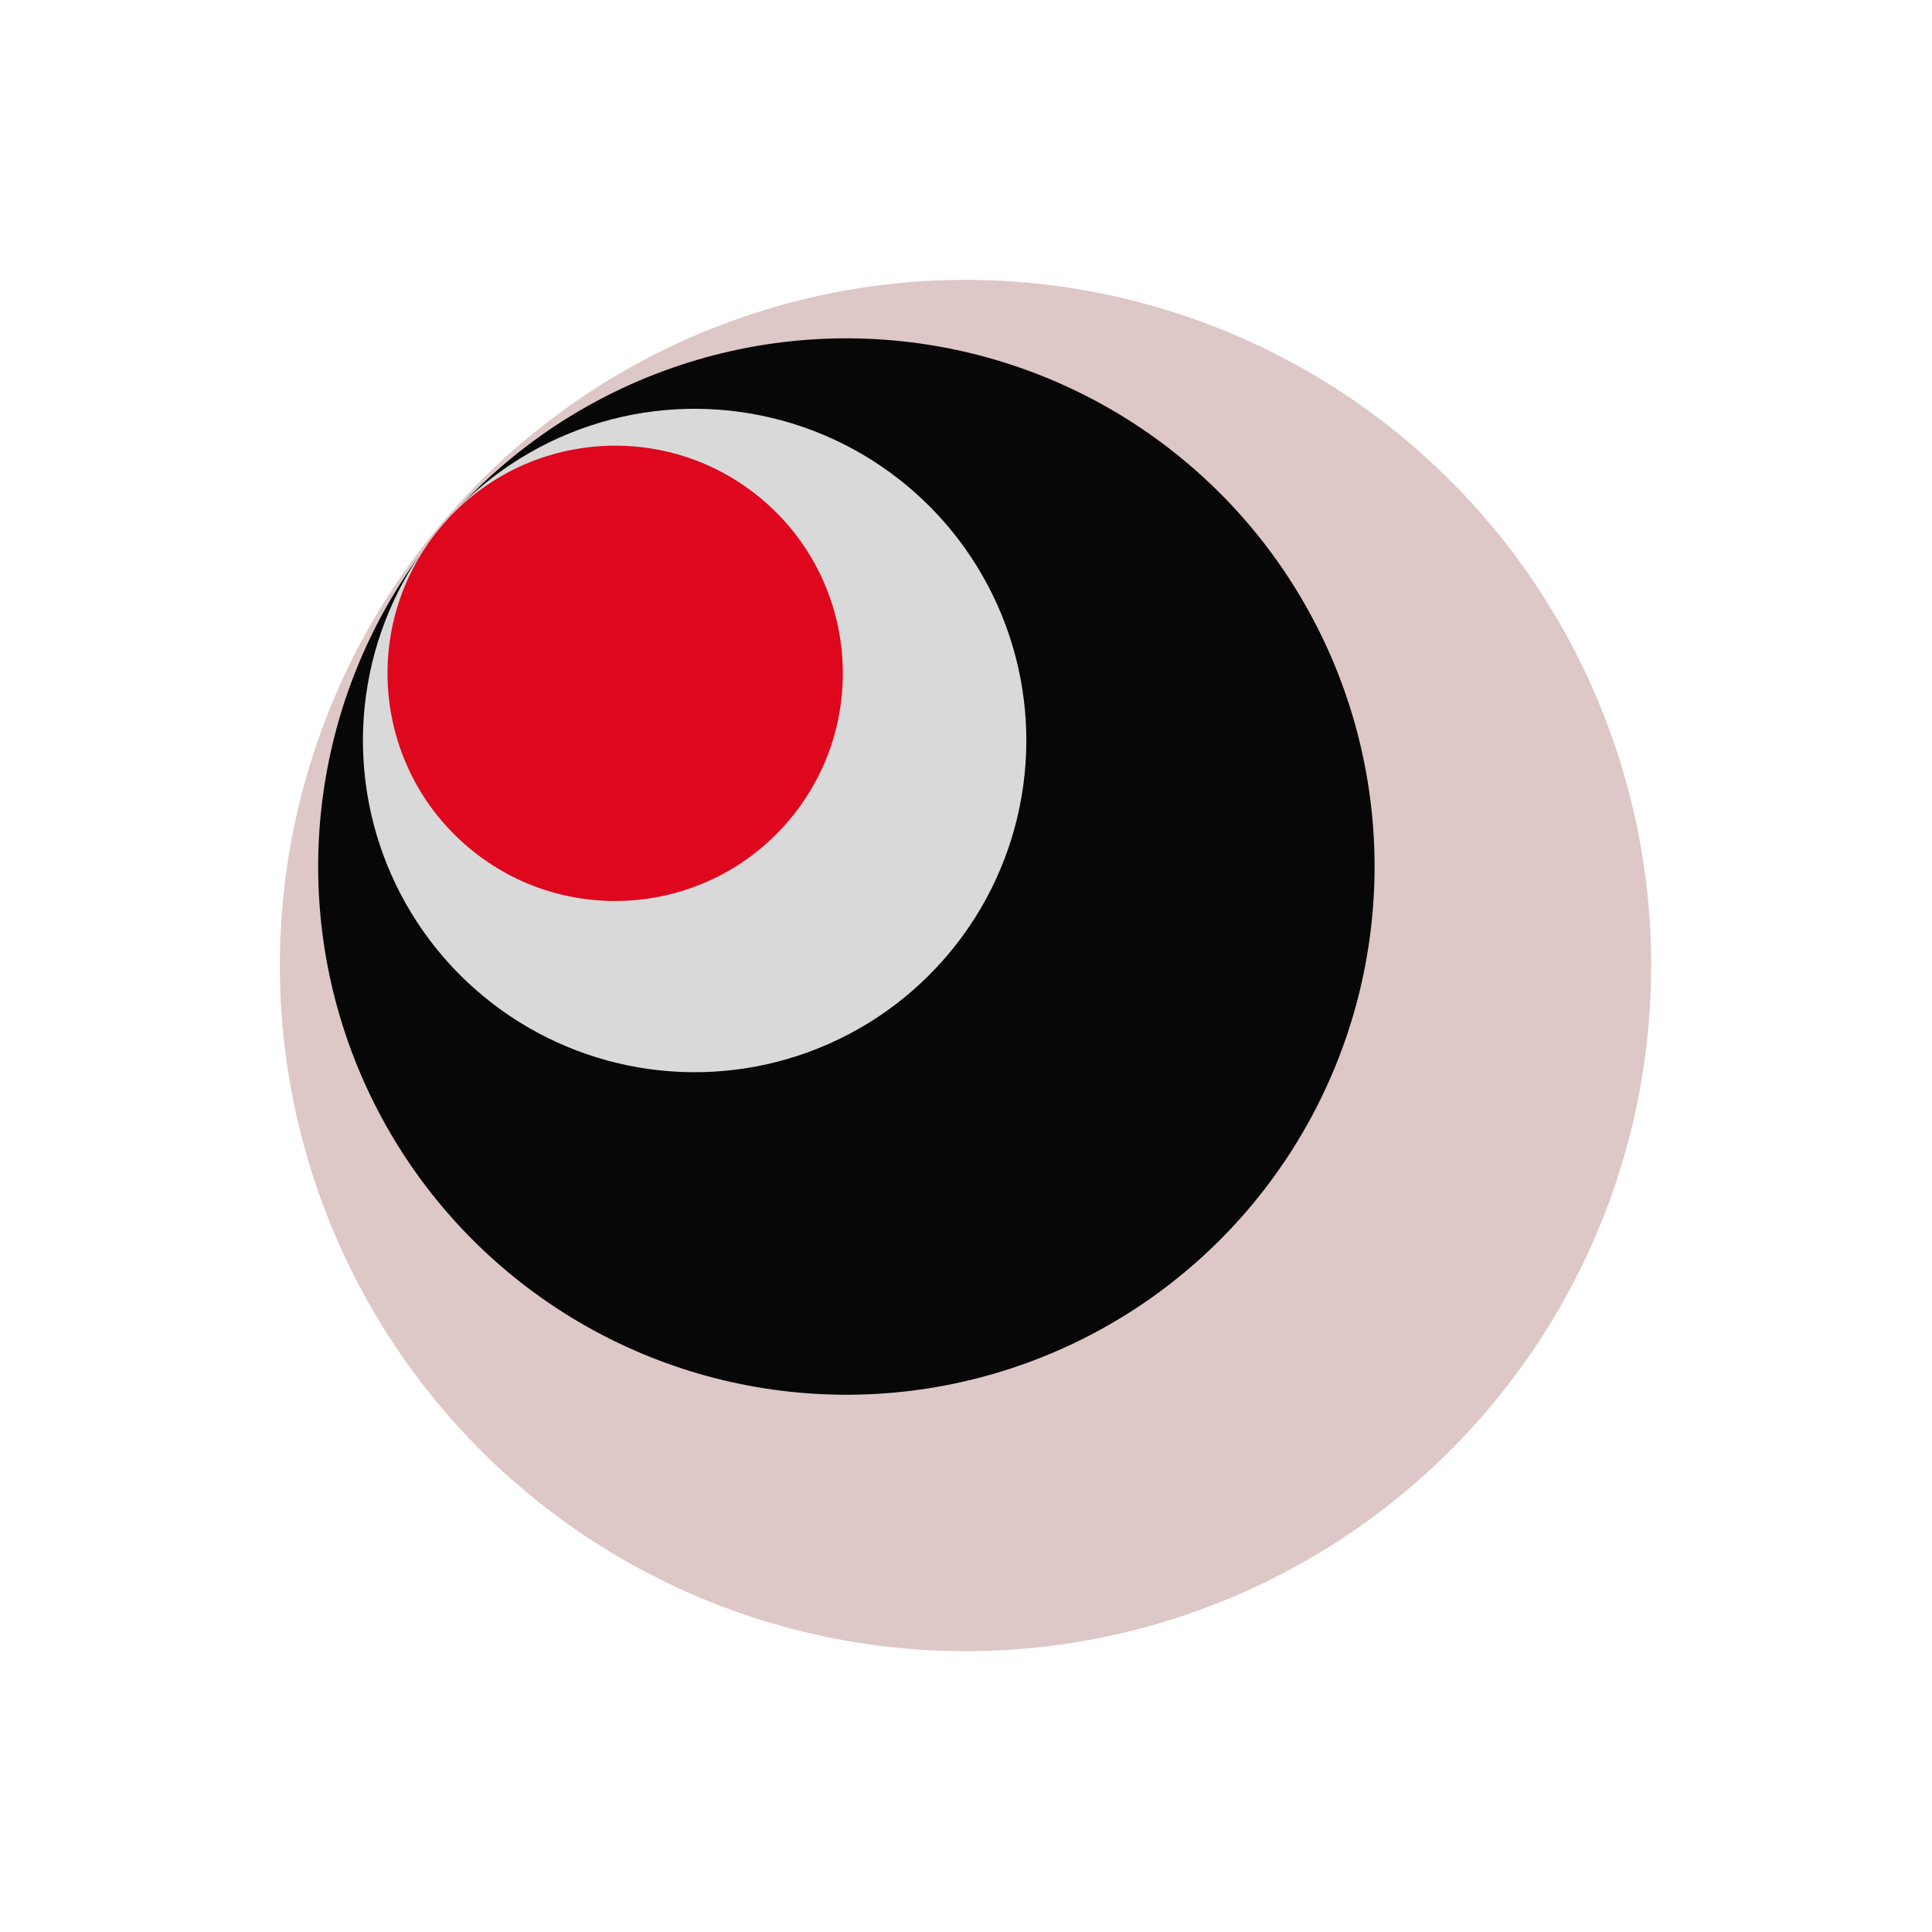 <svg width="1122" height="1122" viewBox="0 0 1122 1122" fill="none" xmlns="http://www.w3.org/2000/svg">
<circle cx="560.724" cy="560.724" r="398.184" transform="rotate(-50.285 560.724 560.724)" fill="#DEC7C7"/>
<circle cx="491.524" cy="503.241" r="306.749" transform="rotate(-50.285 491.524 503.241)" fill="#070707"/>
<circle cx="403.406" cy="430.043" r="192.636" transform="rotate(-50.285 403.406 430.043)" fill="#D9D9D9"/>
<circle cx="357.256" cy="391.036" r="132.212" transform="rotate(-50.285 357.256 391.036)" fill="#DF071E"/>
</svg>
